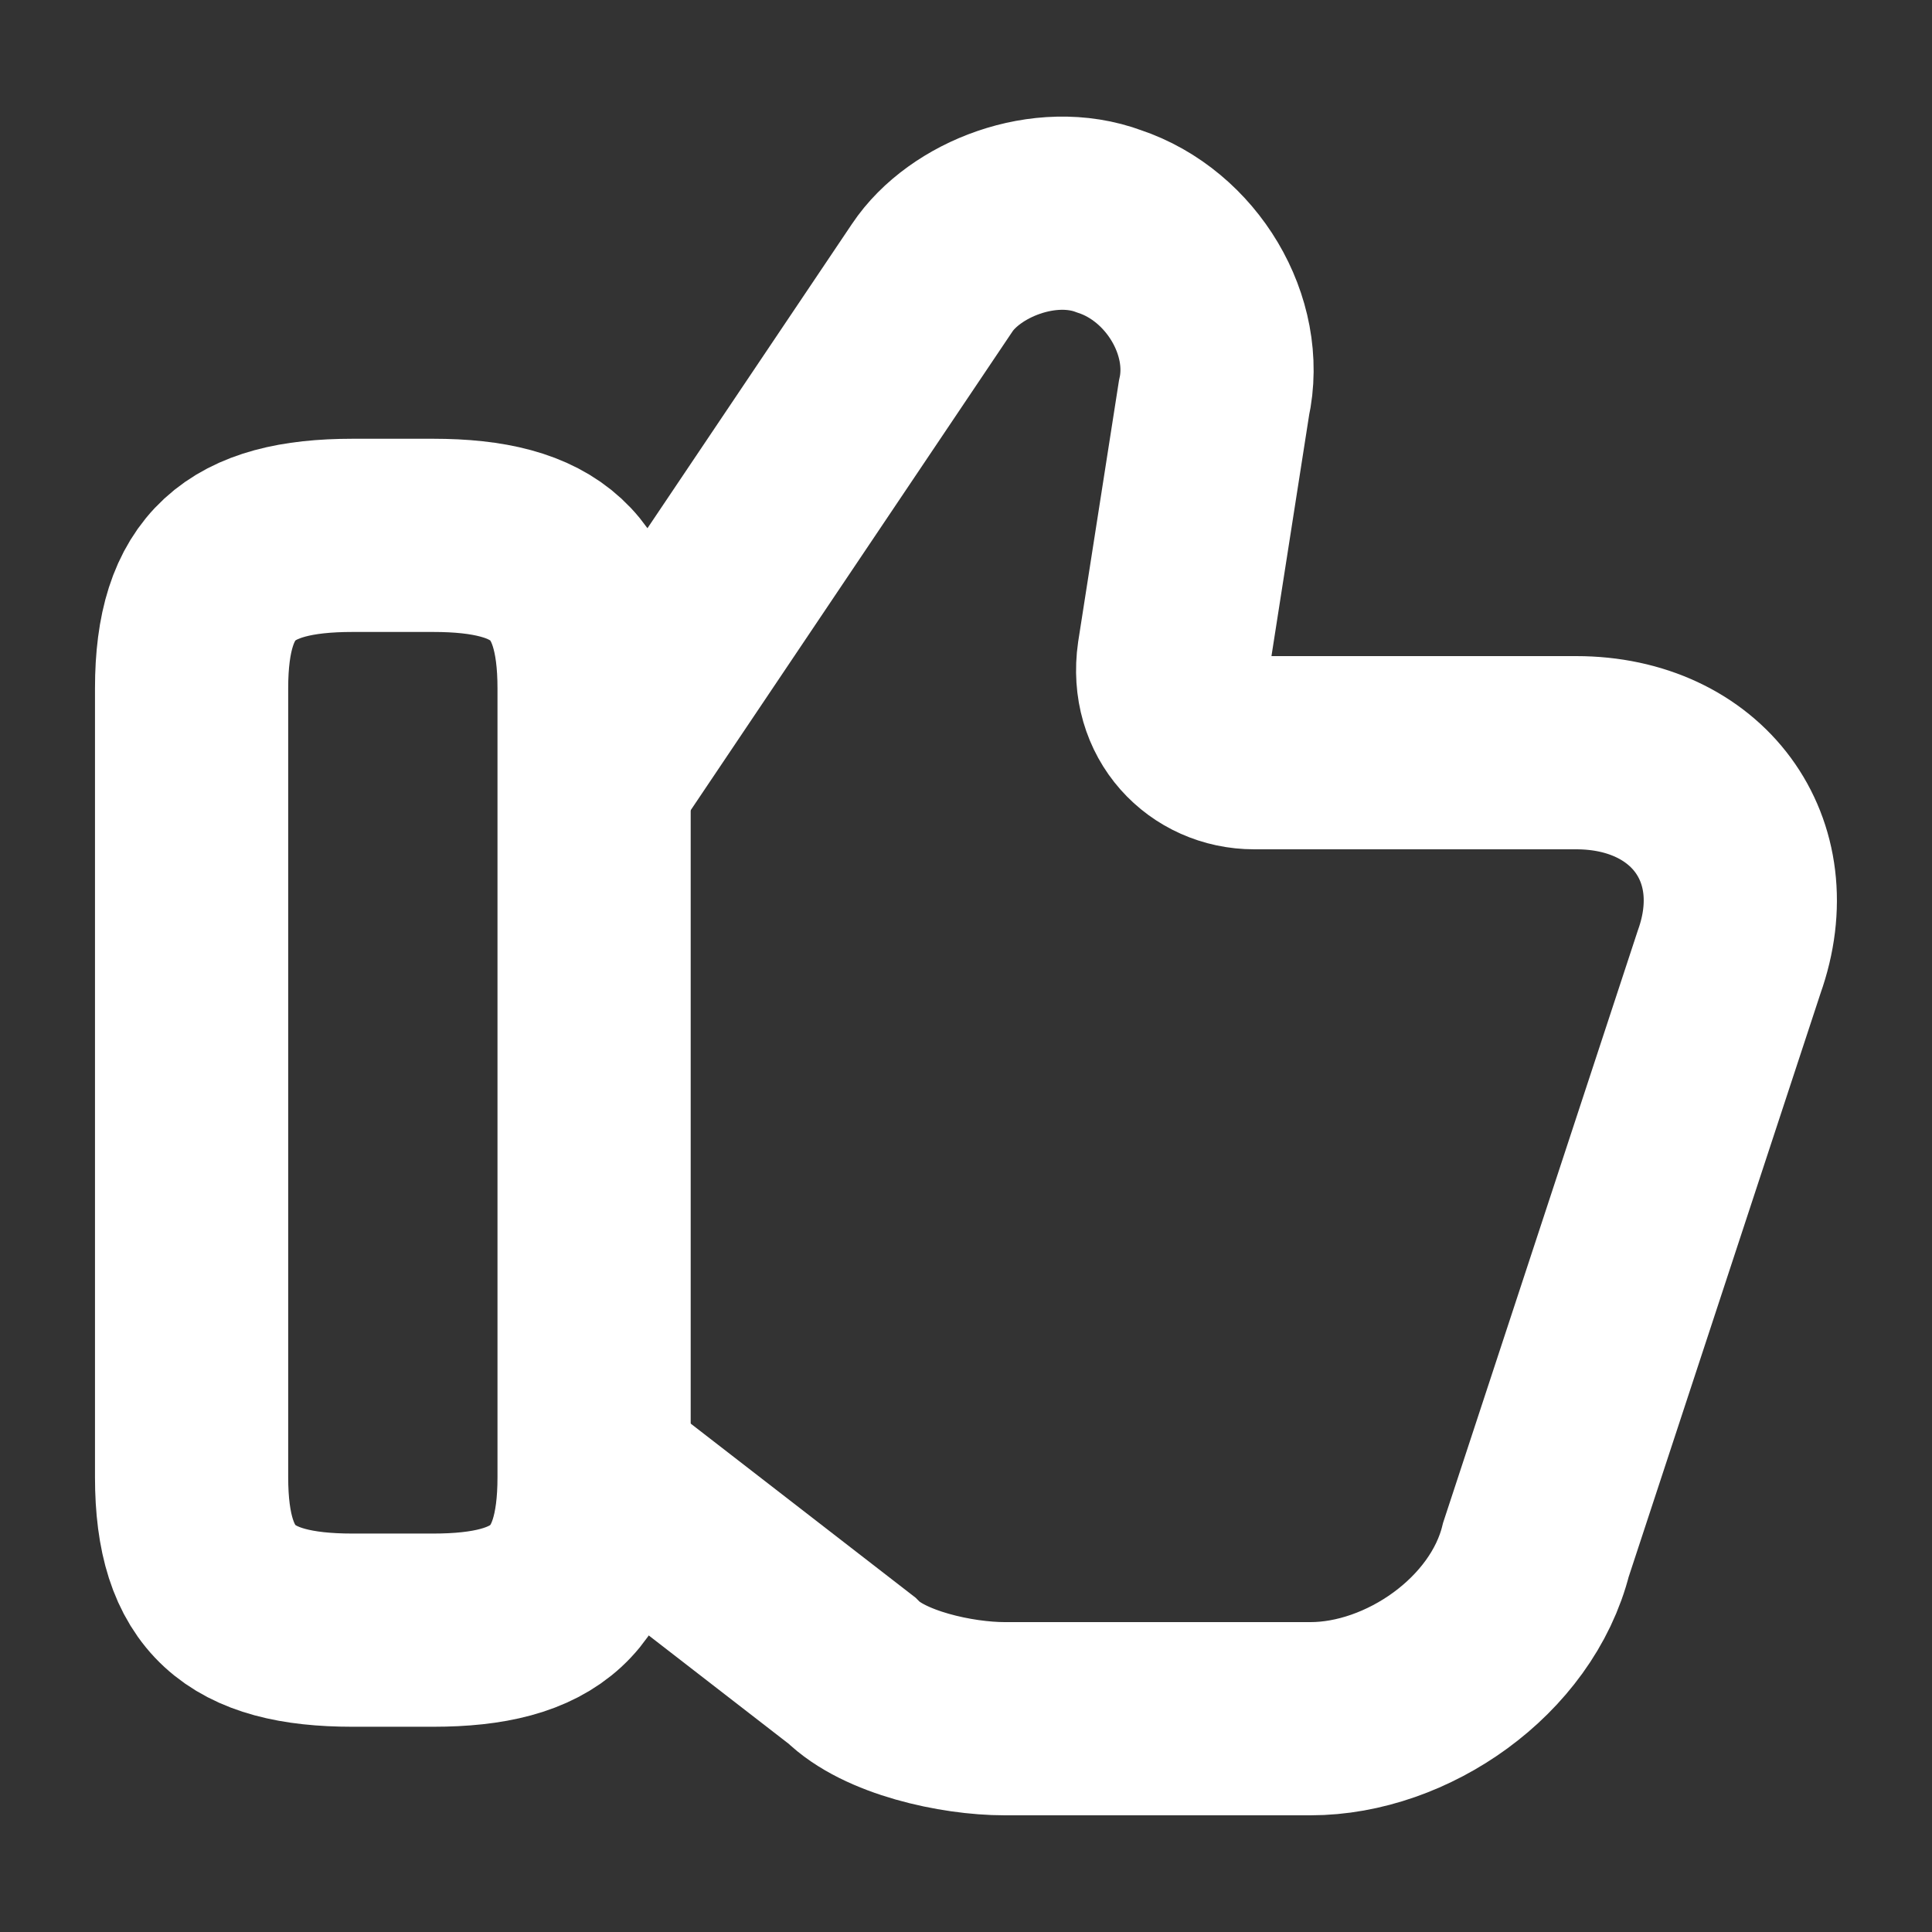 <svg width="30" height="30" viewBox="0 0 30 30" fill="none" xmlns="http://www.w3.org/2000/svg">
<rect x="0" y="0" width="30" height="30" fill="#333333" stroke="none"/>
<path d="M9.35 22.938L13.225 25.938C13.725 26.438 14.85 26.688 15.6 26.688H20.35C21.85 26.688 23.475 25.563 23.85 24.063L26.85 14.938C27.475 13.188 26.35 11.688 24.475 11.688H19.475C18.725 11.688 18.1 11.063 18.225 10.188L18.85 6.188C19.1 5.063 18.35 3.813 17.225 3.438C16.225 3.063 14.975 3.563 14.475 4.313L9.35 11.938" stroke="white" stroke-width="3" stroke-miterlimit="10"/>
<path d="M2.975 22.938V10.688C2.975 8.938 3.725 8.313 5.475 8.313H6.725C8.475 8.313 9.225 8.938 9.225 10.688V22.938C9.225 24.688 8.475 25.313 6.725 25.313H5.475C3.725 25.313 2.975 24.688 2.975 22.938Z" stroke="white" stroke-width="3" stroke-linecap="round" stroke-linejoin="round"/>
</svg>
